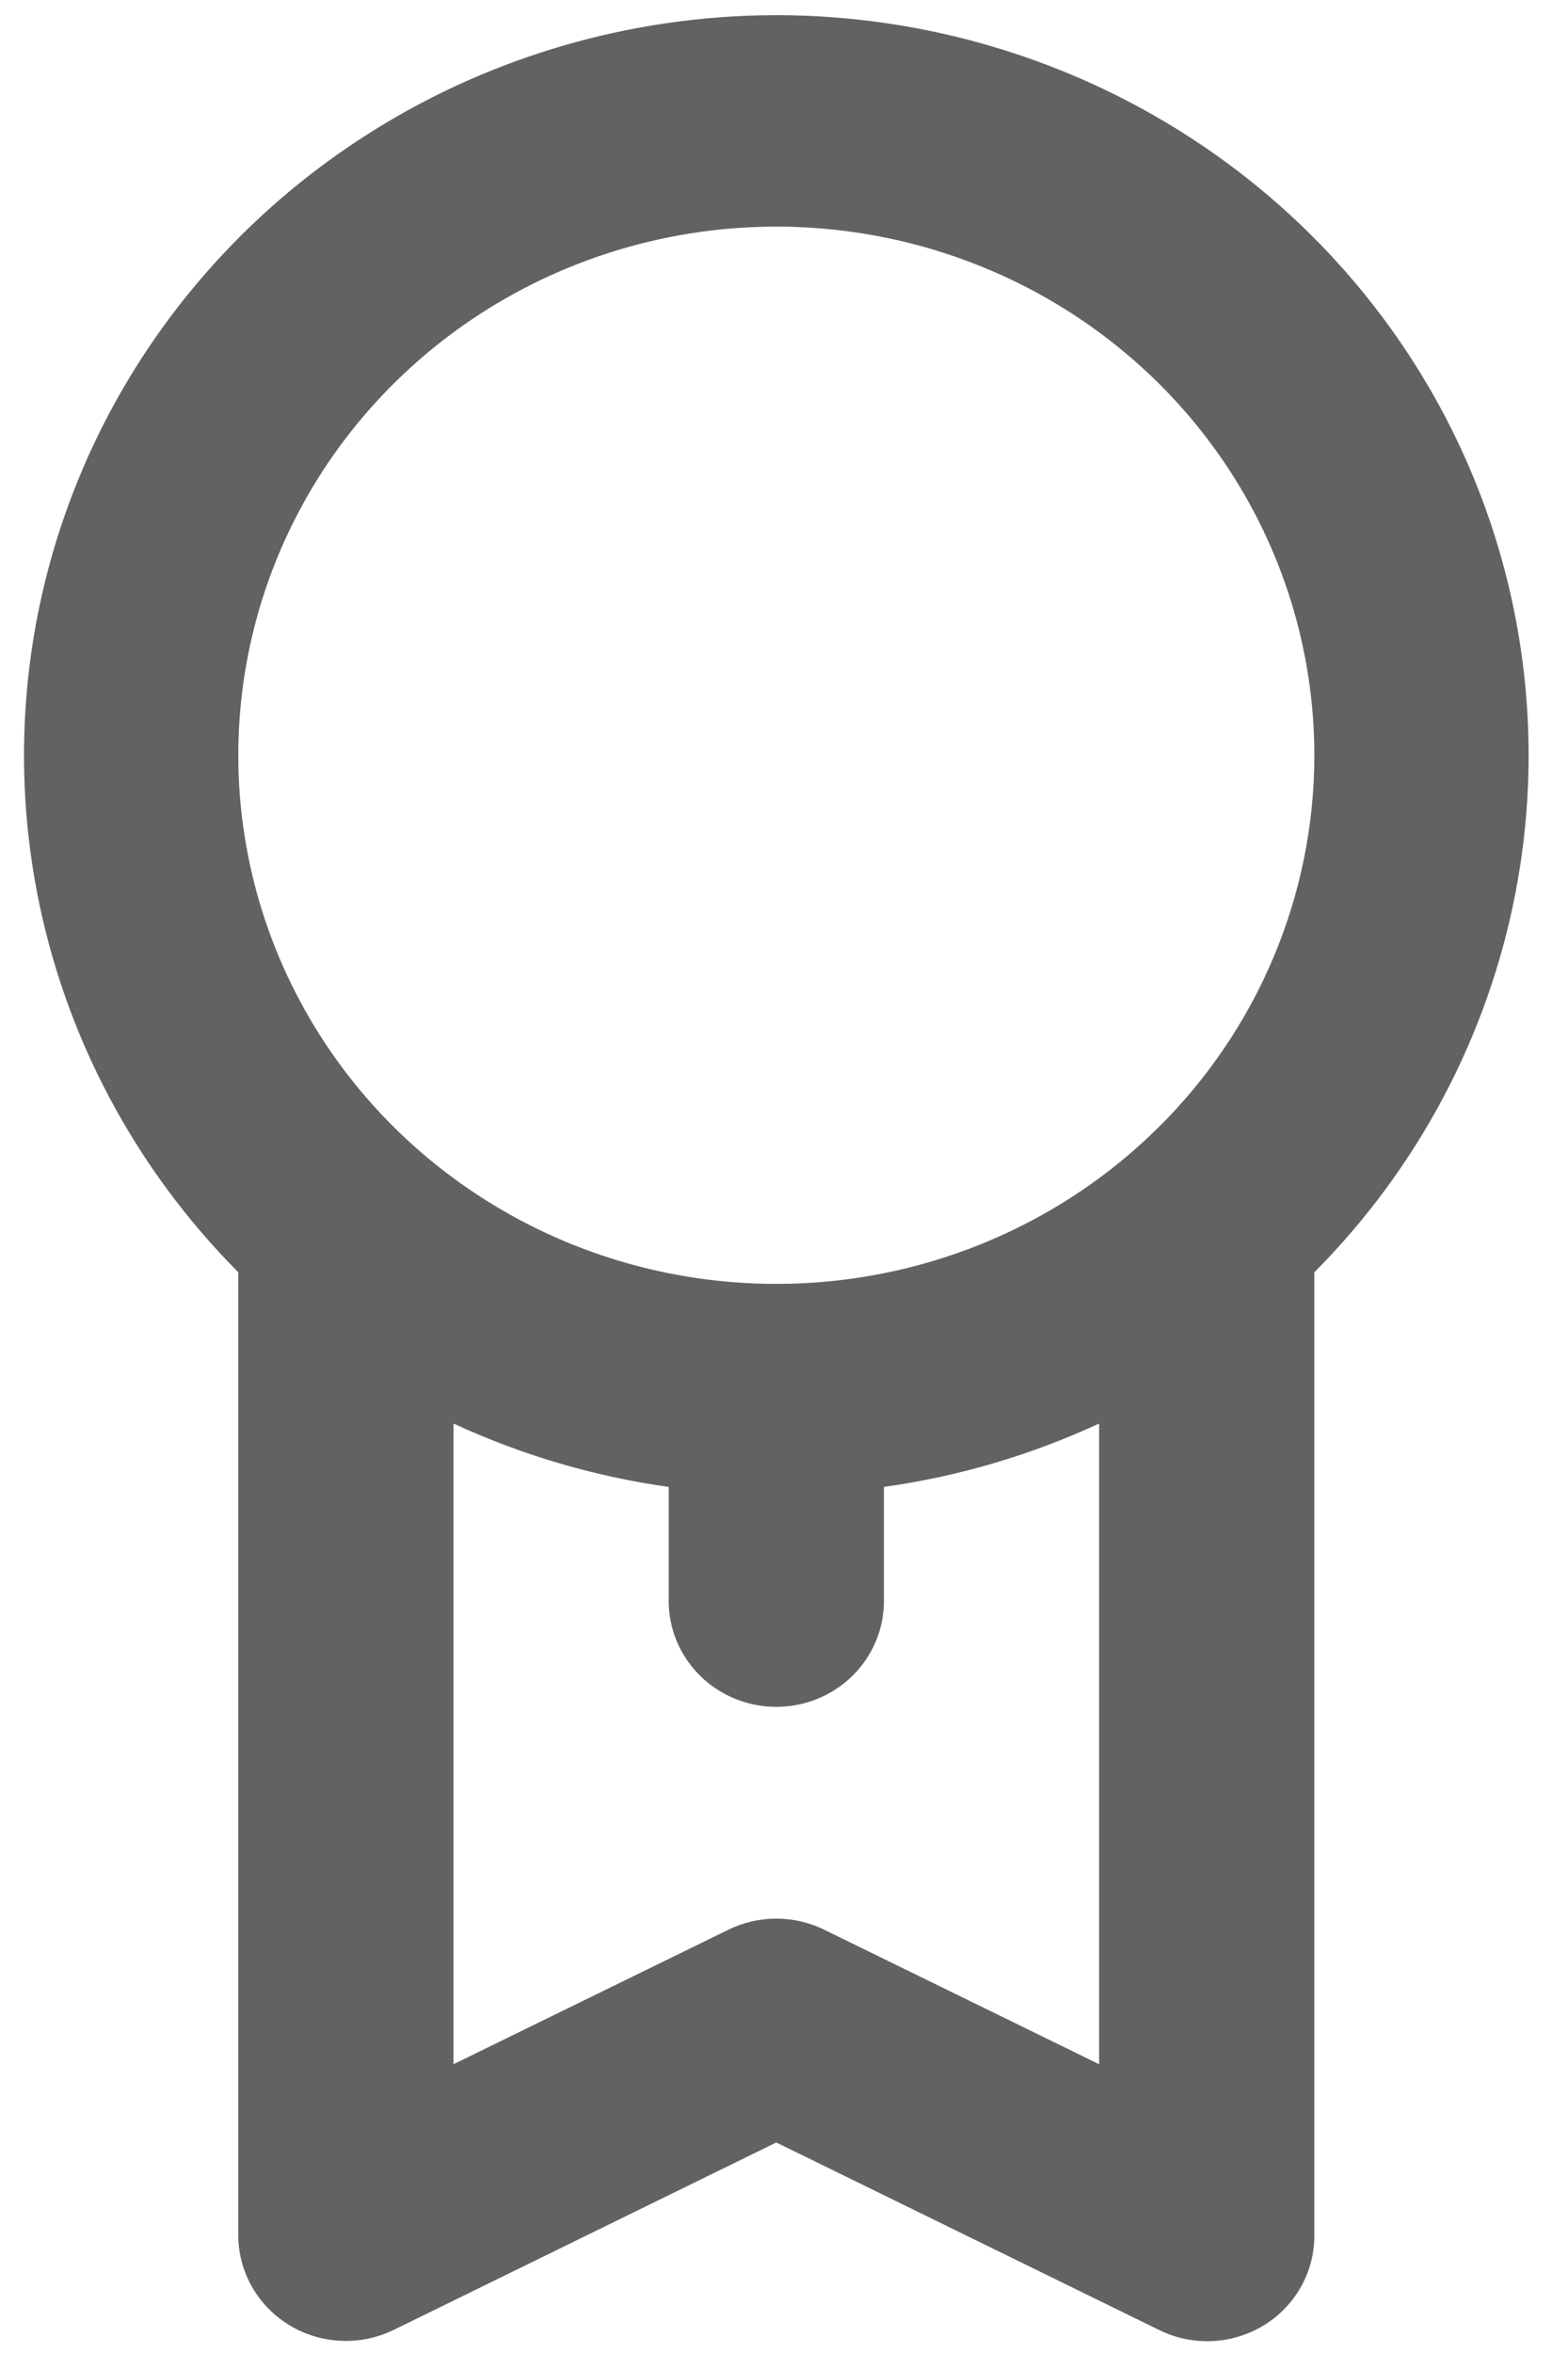 <svg width="34" height="51" viewBox="0 0 34 51" fill="none" xmlns="http://www.w3.org/2000/svg">
<path d="M16.833 0.328C13.621 0.332 10.482 1.266 7.808 3.014C5.133 4.761 3.043 7.244 1.798 10.152C0.553 13.06 0.208 16.264 0.807 19.363C1.407 22.462 2.923 25.319 5.167 27.576V48.453C5.168 48.844 5.271 49.228 5.466 49.569C5.66 49.909 5.94 50.195 6.279 50.4C6.618 50.604 7.005 50.72 7.402 50.736C7.8 50.753 8.195 50.669 8.55 50.493L16.833 46.437L25.117 50.493C25.442 50.657 25.801 50.743 26.167 50.745C26.604 50.746 27.032 50.627 27.403 50.401C27.74 50.195 28.017 49.908 28.209 49.567C28.401 49.226 28.501 48.843 28.5 48.453V27.576C30.744 25.319 32.26 22.462 32.859 19.363C33.459 16.264 33.114 13.06 31.869 10.152C30.624 7.244 28.534 4.761 25.859 3.014C23.185 1.266 20.045 0.332 16.833 0.328ZM23.833 44.741L17.883 41.831C17.558 41.669 17.198 41.585 16.833 41.585C16.469 41.585 16.109 41.669 15.783 41.831L9.833 44.741V30.854C11.31 31.538 12.883 32.002 14.5 32.228V34.703C14.5 35.311 14.746 35.894 15.184 36.324C15.621 36.754 16.215 36.995 16.833 36.995C17.452 36.995 18.046 36.754 18.483 36.324C18.921 35.894 19.167 35.311 19.167 34.703V32.228C20.784 32.002 22.357 31.538 23.833 30.854V44.741ZM16.833 27.828C14.526 27.828 12.27 27.157 10.352 25.897C8.433 24.638 6.938 22.849 6.055 20.755C5.172 18.661 4.941 16.357 5.391 14.135C5.841 11.912 6.952 9.87 8.584 8.268C10.215 6.665 12.294 5.574 14.557 5.132C16.82 4.69 19.166 4.917 21.298 5.784C23.43 6.651 25.252 8.12 26.534 10.004C27.816 11.889 28.5 14.104 28.5 16.37C28.5 19.409 27.271 22.324 25.083 24.472C22.895 26.621 19.928 27.828 16.833 27.828Z" fill="#626262"/>
</svg>
